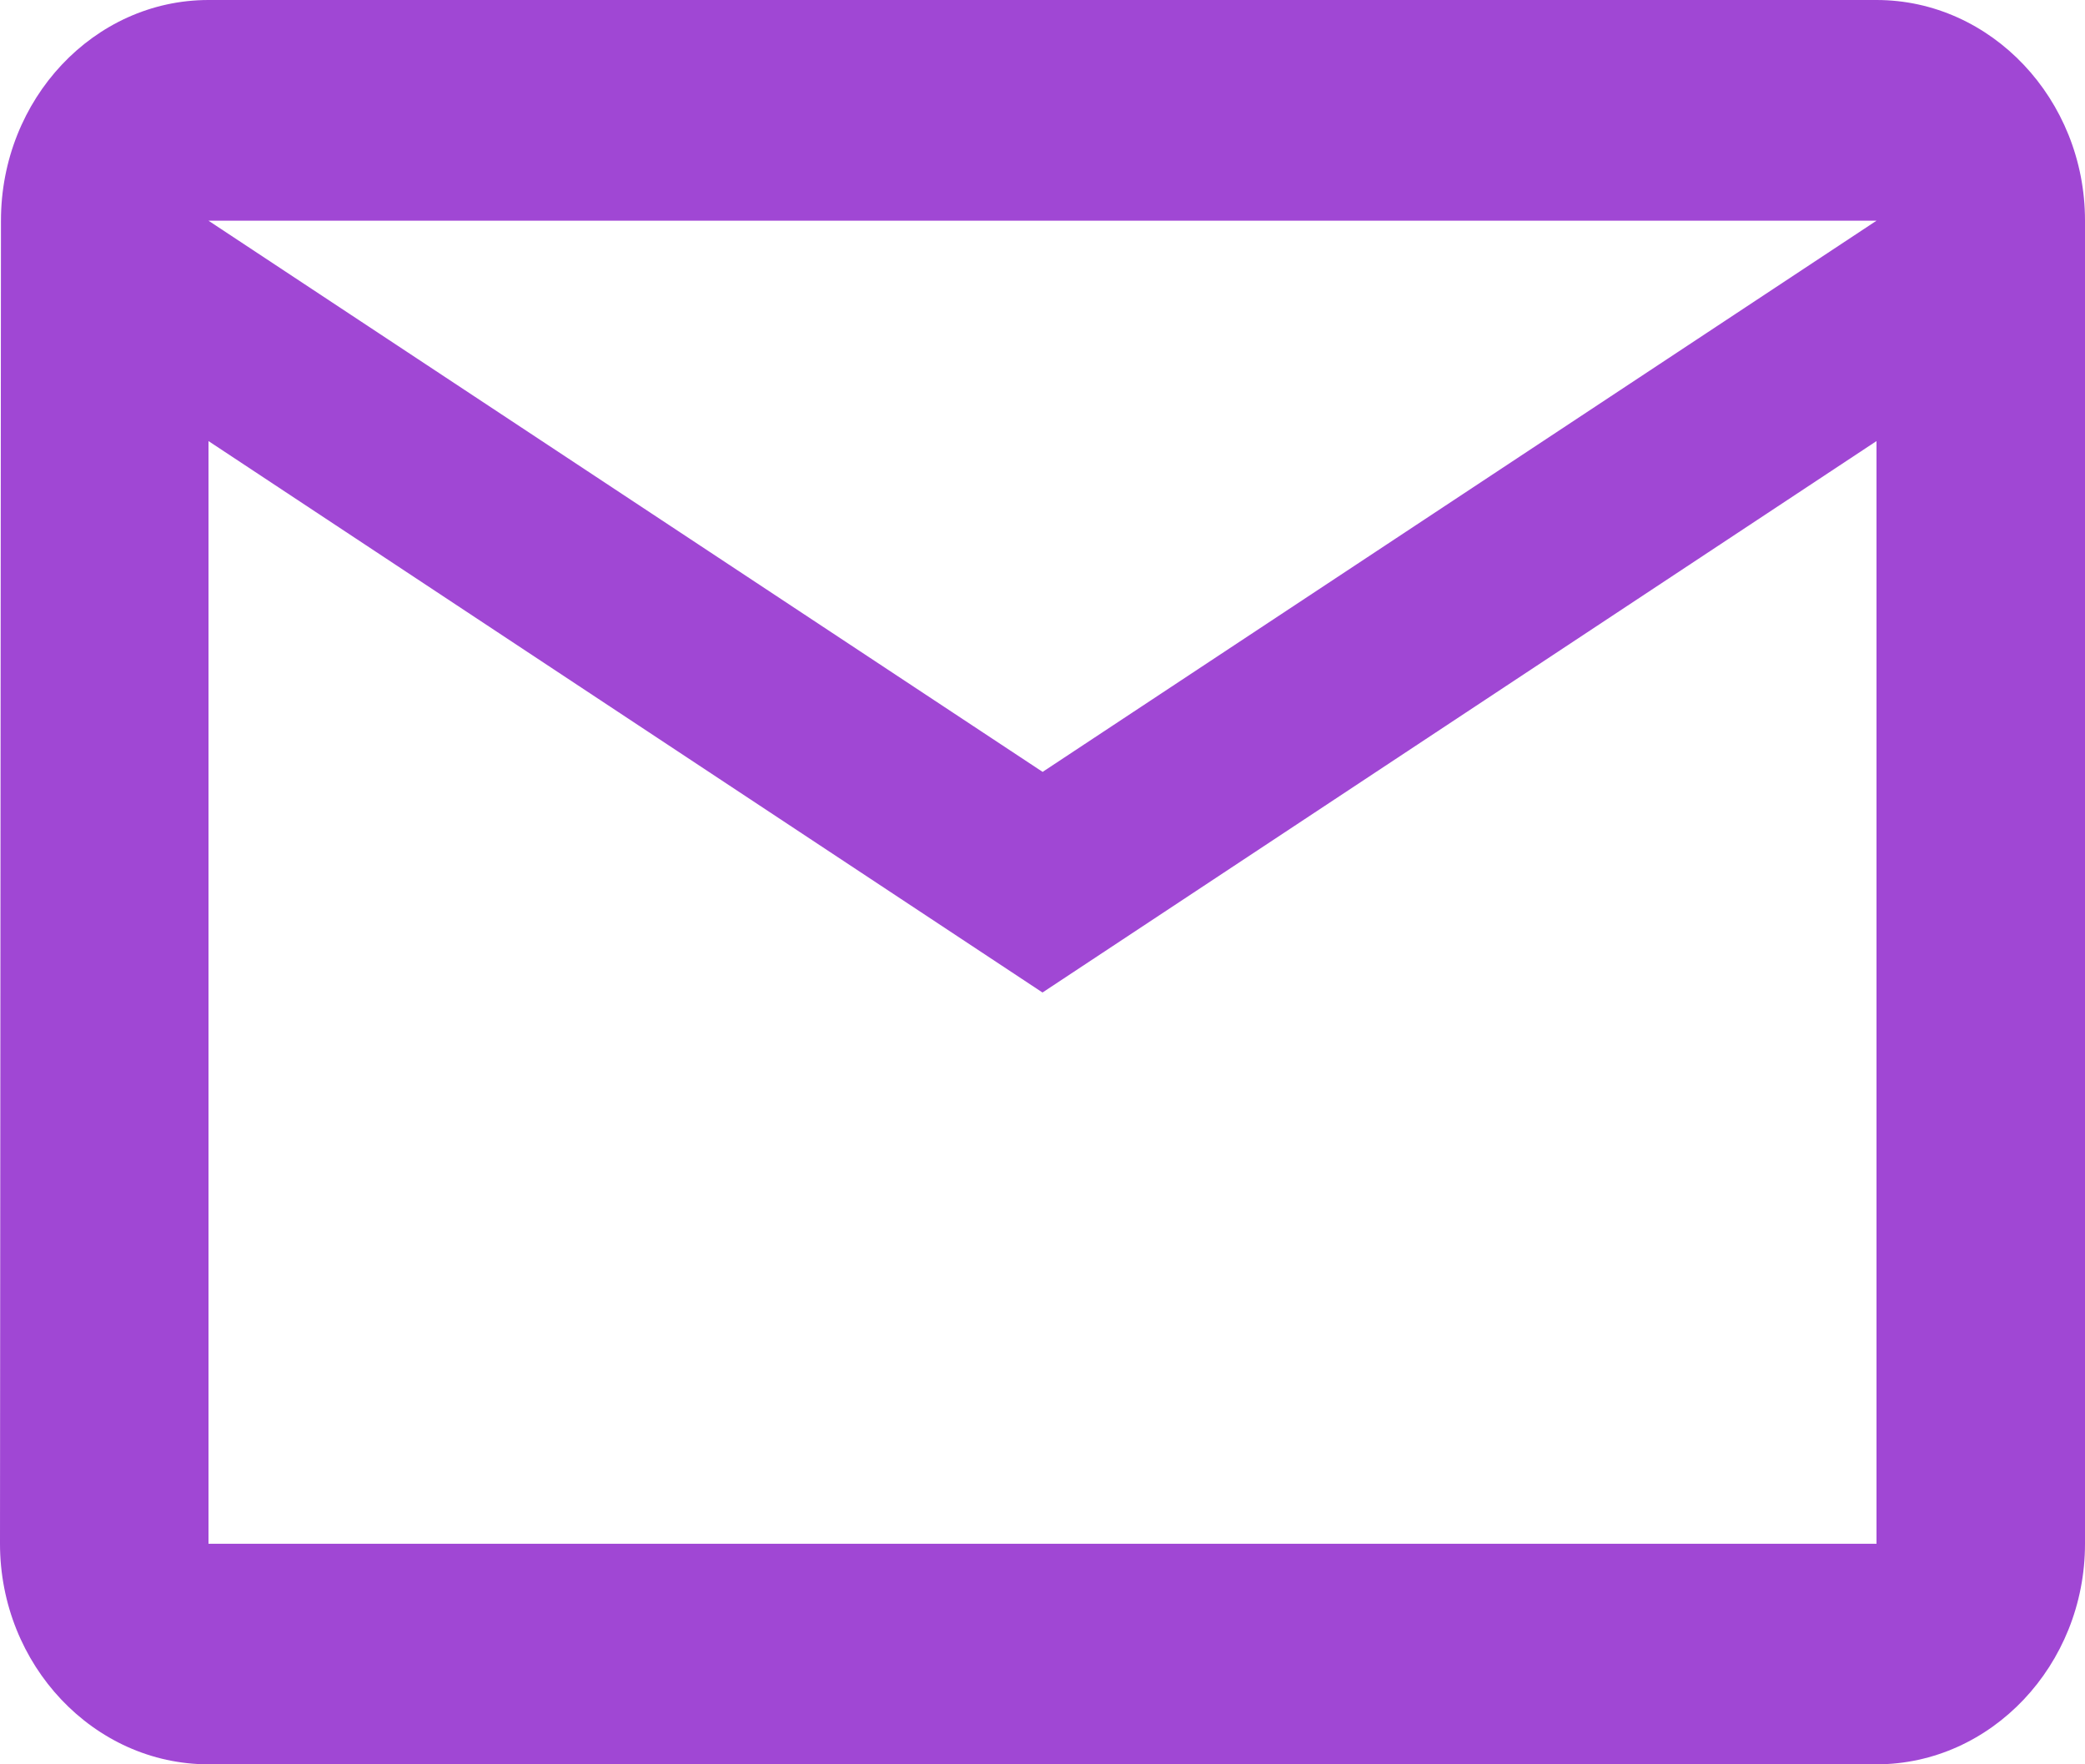 <svg width="13" height="11" fill="none" xmlns="http://www.w3.org/2000/svg"><path d="M11.7 0H1.3C.585 0 .006.619.006 1.375L0 9.625C0 10.381.585 11 1.3 11h10.4c.715 0 1.3-.619 1.3-1.375v-8.25C13 .619 12.415 0 11.7 0zm0 9.625H1.3V2.75l5.2 3.438 5.2-3.438v6.875zM6.5 4.812L1.3 1.376h10.4L6.5 4.813z" fill="#A047D4"/></svg>
